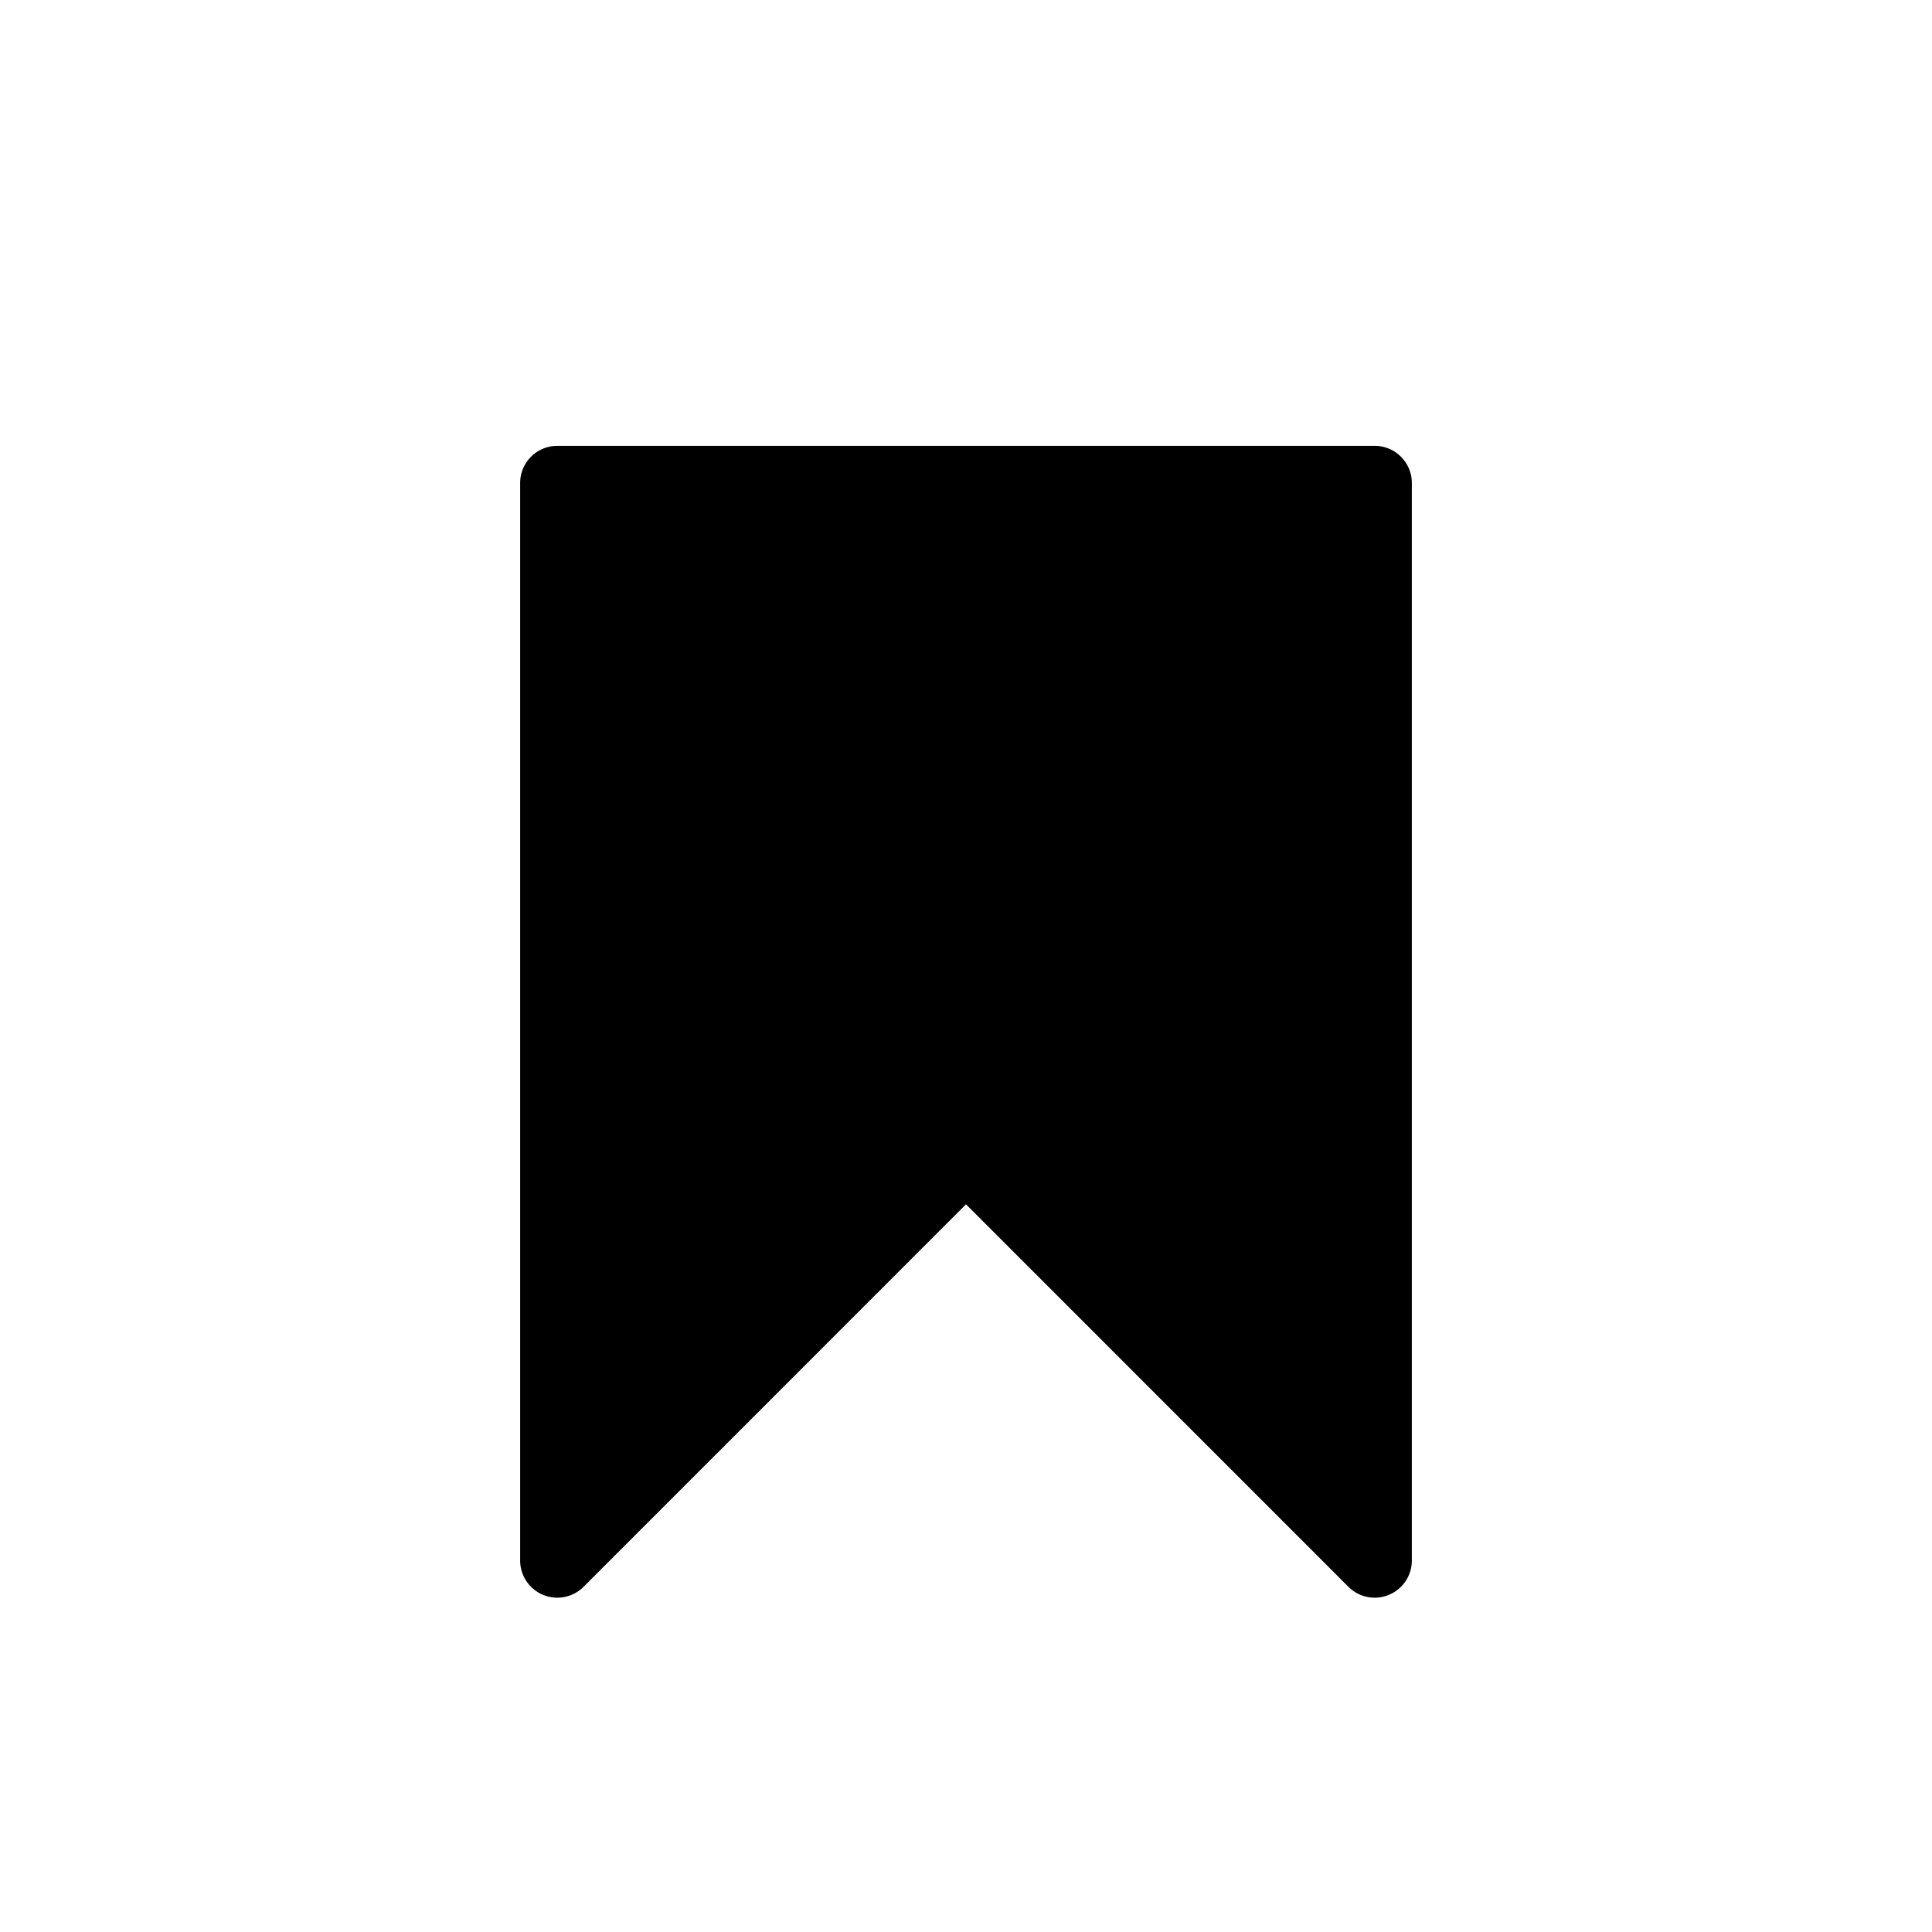 <svg width="26" height="26" viewBox="0 0 26 26" xmlns="http://www.w3.org/2000/svg">
<path d="M 7.5,6 A 0.5,0.5 0 0 0 7,6.5 L 7,21 a 0.5,0.5 0 0 0 0.854,0.354 L 13,16.207 18.146,21.354 A 0.5,0.5 0 0 0 19,21 L 19,6.5 A 0.5,0.5 0 0 0 18.5,6 l -11,0 z" transform="" style="opacity: 1; fill: #000000; fill-opacity: 1; stroke: none; stroke-width: 1px; stroke-linecap: round; stroke-linejoin: round; stroke-miterlimit: 4; stroke-dasharray: none; stroke-dashoffset: 0; stroke-opacity: 1;" />
</svg>